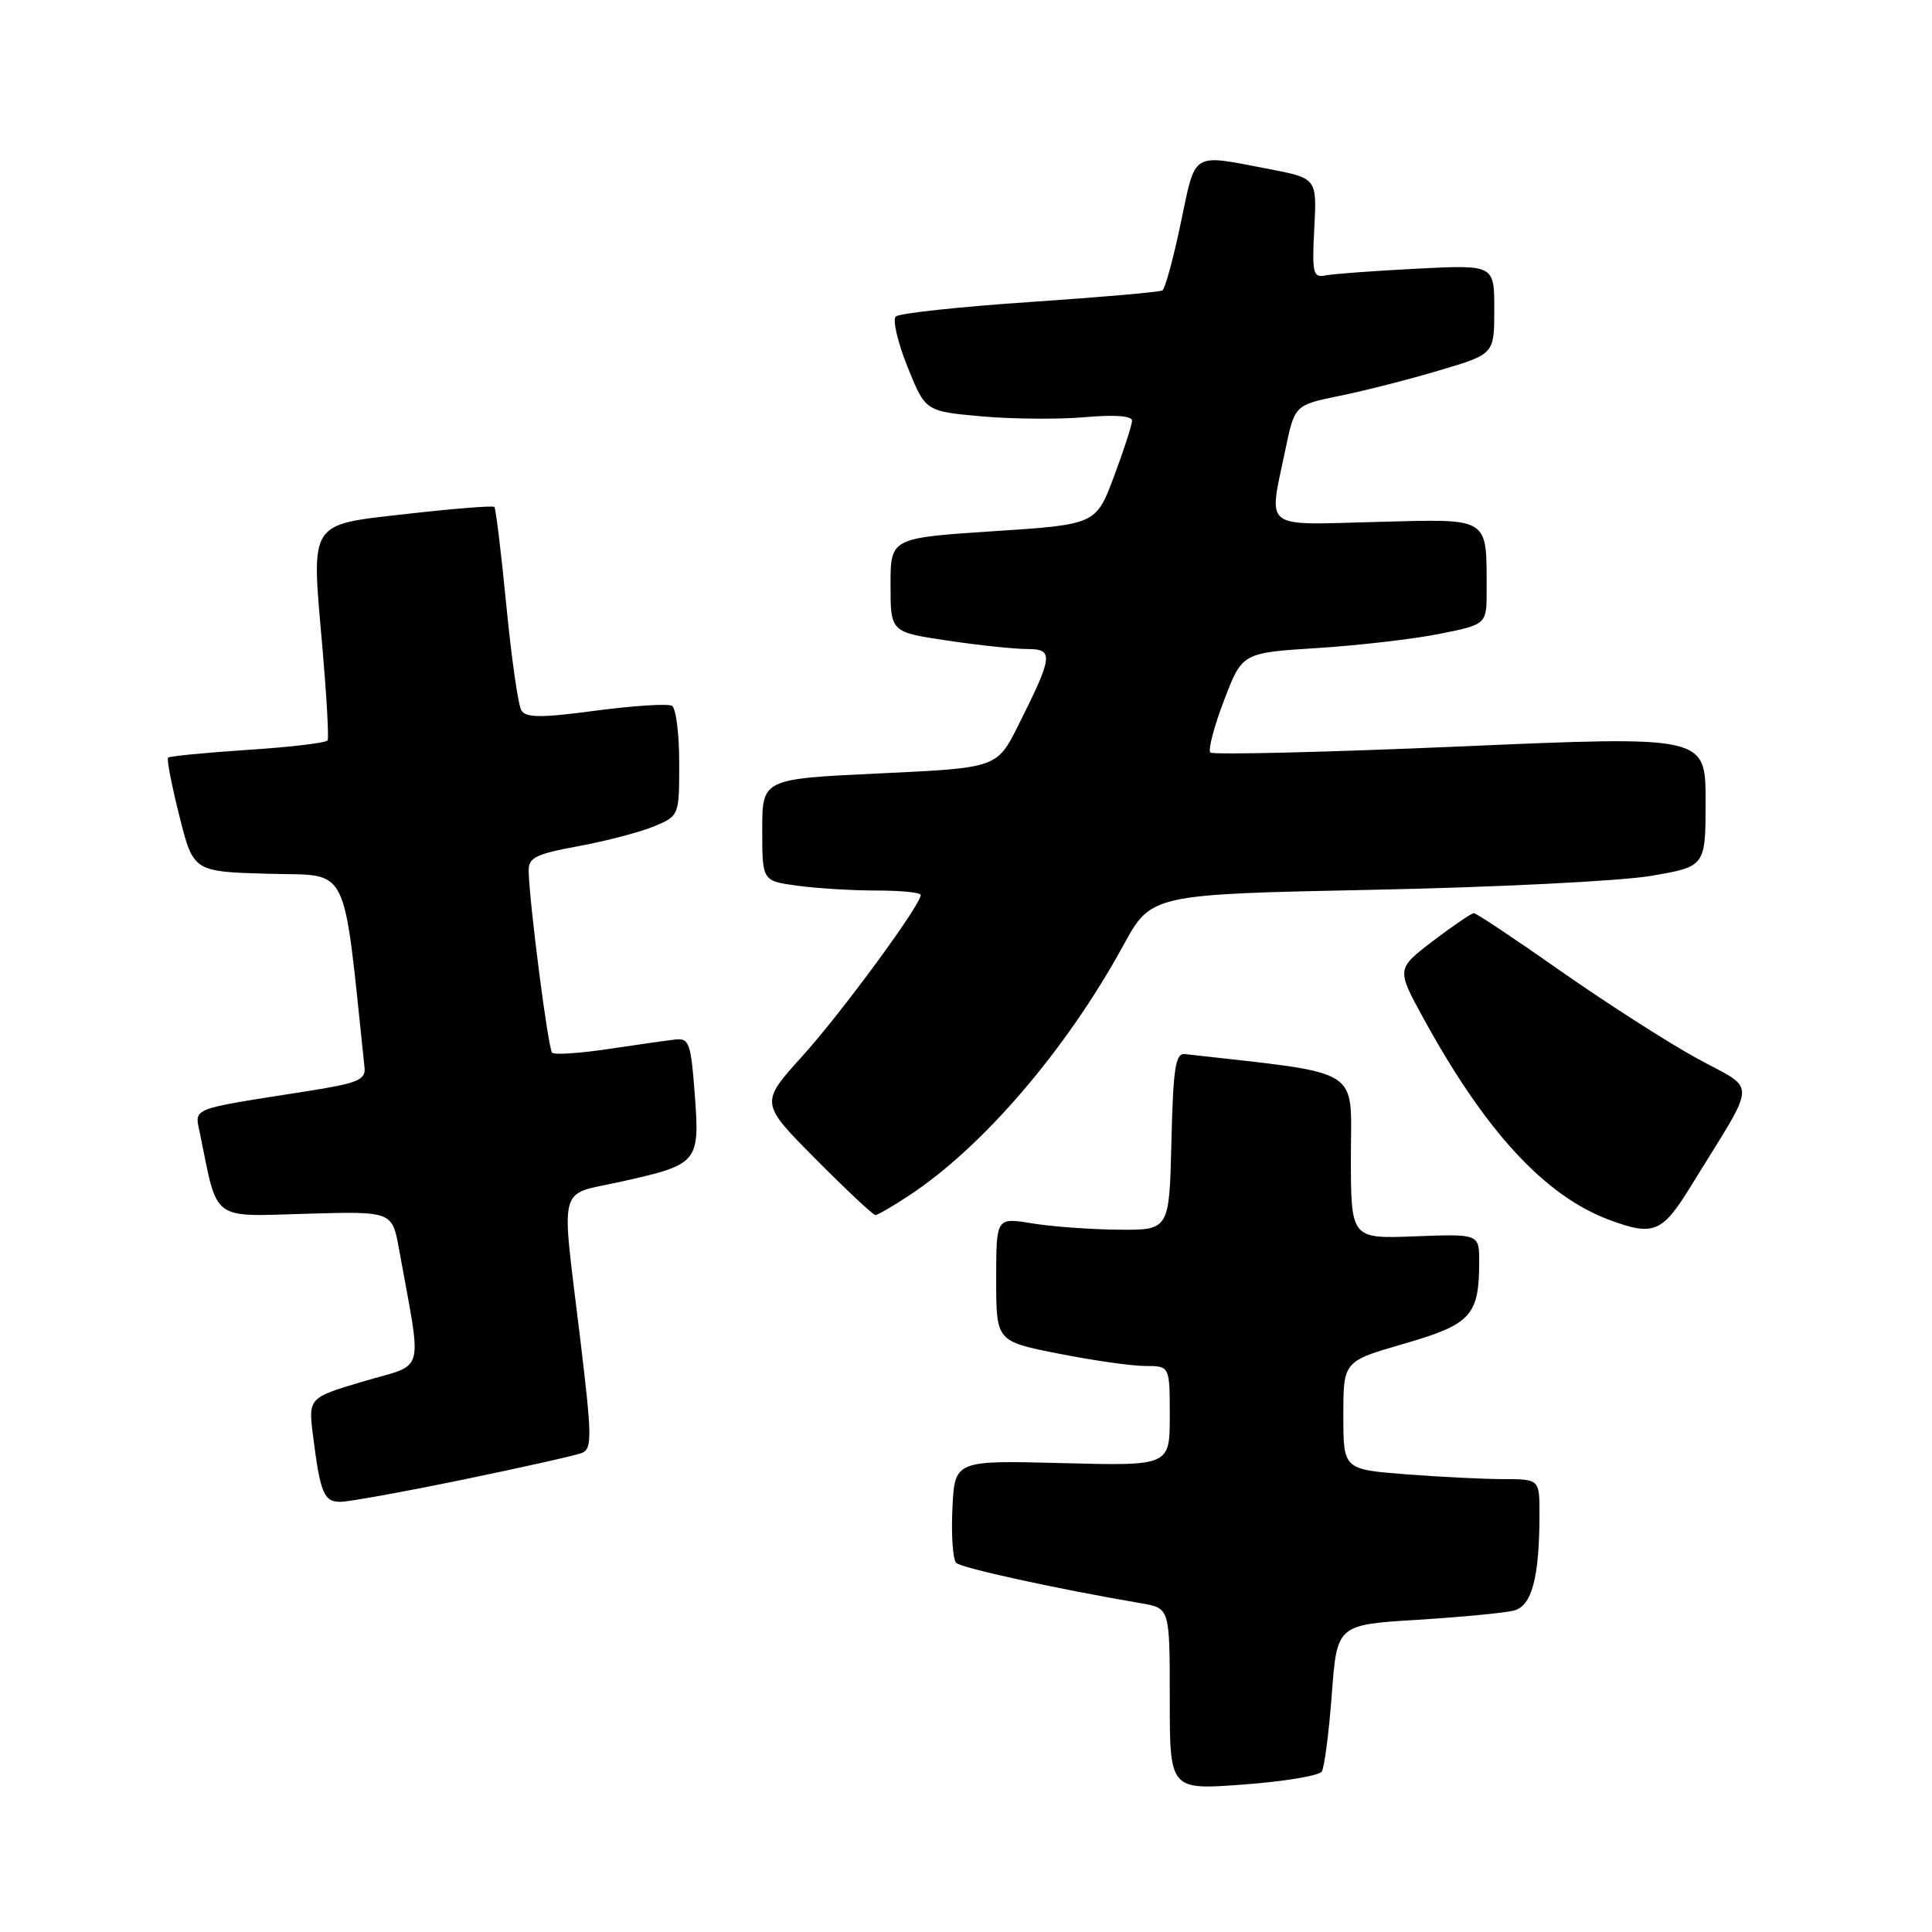 <?xml version="1.0" encoding="UTF-8" standalone="no"?>
<!DOCTYPE svg PUBLIC "-//W3C//DTD SVG 1.1//EN" "http://www.w3.org/Graphics/SVG/1.1/DTD/svg11.dtd" >
<svg xmlns="http://www.w3.org/2000/svg" xmlns:xlink="http://www.w3.org/1999/xlink" version="1.1" viewBox="0 0 256 256">
 <g >
 <path fill="currentColor"
d=" M 175.14 234.74 C 175.49 234.19 176.09 229.58 176.47 224.51 C 177.16 215.29 177.16 215.29 187.83 214.63 C 193.70 214.27 199.46 213.71 200.63 213.40 C 202.98 212.77 203.97 209.05 203.99 200.75 C 204.00 196.00 204.00 196.00 199.25 195.99 C 196.64 195.99 190.79 195.70 186.25 195.35 C 178.00 194.70 178.00 194.70 178.00 187.54 C 178.00 180.37 178.00 180.37 186.08 178.04 C 194.93 175.48 196.00 174.31 196.00 167.18 C 196.00 163.50 196.00 163.50 187.50 163.82 C 179.00 164.15 179.00 164.15 179.00 153.19 C 179.00 141.23 180.88 142.38 157.00 139.67 C 155.76 139.53 155.45 141.51 155.22 151.25 C 154.94 163.00 154.94 163.00 148.22 162.94 C 144.52 162.91 139.36 162.53 136.75 162.10 C 132.00 161.32 132.00 161.32 132.00 169.52 C 132.00 177.73 132.00 177.73 140.25 179.36 C 144.79 180.26 149.96 181.00 151.75 181.00 C 155.00 181.00 155.00 181.00 155.00 187.62 C 155.00 194.24 155.00 194.24 140.75 193.87 C 126.50 193.50 126.50 193.50 126.20 199.90 C 126.03 203.42 126.26 206.65 126.70 207.09 C 127.40 207.77 140.01 210.53 151.25 212.45 C 155.00 213.09 155.00 213.09 155.00 225.14 C 155.00 237.19 155.00 237.19 164.75 236.46 C 170.11 236.07 174.79 235.29 175.14 234.74 Z  M 61.29 196.07 C 69.10 194.46 76.20 192.87 77.06 192.54 C 78.48 191.99 78.46 190.51 76.86 177.21 C 74.34 156.31 73.77 158.48 82.36 156.56 C 92.52 154.30 92.74 154.05 92.06 145.00 C 91.56 138.25 91.30 137.52 89.50 137.74 C 88.40 137.86 84.40 138.43 80.60 139.00 C 76.81 139.57 73.46 139.79 73.16 139.49 C 72.63 138.97 70.15 119.72 70.05 115.42 C 70.01 113.64 70.95 113.17 76.66 112.12 C 80.33 111.44 84.83 110.26 86.66 109.50 C 89.99 108.10 90.00 108.09 90.00 101.11 C 90.00 97.26 89.57 93.86 89.05 93.53 C 88.53 93.21 84.00 93.50 78.98 94.16 C 71.74 95.13 69.69 95.12 69.09 94.14 C 68.66 93.46 67.77 87.19 67.09 80.21 C 66.41 73.24 65.70 67.37 65.50 67.17 C 65.31 66.98 60.15 67.39 54.05 68.08 C 40.74 69.60 41.23 68.82 42.73 85.89 C 43.28 92.28 43.59 97.77 43.41 98.10 C 43.22 98.43 38.47 99.00 32.85 99.36 C 27.23 99.73 22.47 100.20 22.27 100.39 C 22.07 100.59 22.75 104.07 23.77 108.13 C 25.62 115.50 25.62 115.50 35.60 115.78 C 46.50 116.09 45.38 113.84 48.30 141.43 C 48.47 143.11 47.44 143.53 40.50 144.62 C 24.85 147.08 25.78 146.70 26.52 150.31 C 28.88 161.93 27.91 161.20 40.54 160.83 C 51.96 160.50 51.96 160.50 52.87 165.50 C 55.95 182.57 56.48 180.57 48.23 183.02 C 40.84 185.21 40.84 185.21 41.49 190.35 C 42.44 197.86 42.92 199.00 45.11 199.00 C 46.19 199.00 53.47 197.68 61.29 196.07 Z  M 224.00 157.25 C 233.02 142.58 232.93 144.69 224.75 140.18 C 220.76 137.98 212.64 132.76 206.69 128.59 C 200.75 124.42 195.62 121.00 195.30 121.00 C 194.98 121.00 192.54 122.66 189.87 124.69 C 185.03 128.39 185.03 128.39 188.62 134.94 C 196.85 149.97 204.75 158.51 213.32 161.67 C 219.11 163.81 220.26 163.33 224.00 157.25 Z  M 120.52 158.37 C 130.30 151.91 141.34 139.01 148.84 125.28 C 152.54 118.50 152.54 118.50 182.02 117.90 C 198.23 117.57 214.76 116.74 218.75 116.06 C 226.00 114.82 226.00 114.82 226.00 106.16 C 226.00 97.50 226.00 97.50 193.49 98.91 C 175.61 99.68 160.71 100.04 160.38 99.71 C 160.05 99.38 160.86 96.28 162.19 92.81 C 164.59 86.50 164.59 86.50 174.55 85.87 C 180.02 85.52 187.31 84.68 190.75 83.99 C 197.00 82.74 197.00 82.74 196.99 78.12 C 196.96 68.39 197.56 68.76 182.36 69.16 C 167.08 69.55 168.08 70.35 170.32 59.58 C 171.55 53.67 171.55 53.67 177.56 52.44 C 180.86 51.77 186.81 50.25 190.78 49.06 C 198.00 46.92 198.00 46.92 198.00 41.00 C 198.00 35.08 198.00 35.08 187.75 35.60 C 182.11 35.89 176.67 36.29 175.65 36.49 C 173.98 36.83 173.84 36.25 174.15 30.24 C 174.50 23.61 174.50 23.61 168.00 22.37 C 157.77 20.41 158.47 19.97 156.46 29.54 C 155.48 34.24 154.38 38.26 154.03 38.48 C 153.68 38.70 145.77 39.39 136.45 40.02 C 127.13 40.65 119.14 41.51 118.69 41.94 C 118.25 42.37 118.95 45.37 120.25 48.61 C 122.62 54.50 122.62 54.50 130.06 55.17 C 134.15 55.53 140.31 55.58 143.75 55.28 C 147.68 54.93 150.00 55.10 150.00 55.74 C 150.00 56.30 148.92 59.62 147.61 63.13 C 145.22 69.50 145.22 69.50 131.61 70.39 C 118.00 71.29 118.00 71.29 118.00 77.52 C 118.00 83.76 118.00 83.76 125.54 84.88 C 129.69 85.50 134.44 86.00 136.11 86.00 C 139.66 86.00 139.55 86.89 134.92 96.13 C 132.10 101.75 132.10 101.75 116.55 102.48 C 101.00 103.21 101.00 103.21 101.00 109.97 C 101.00 116.73 101.00 116.73 105.64 117.36 C 108.19 117.71 112.92 118.00 116.14 118.00 C 119.36 118.00 122.00 118.26 122.00 118.59 C 122.00 119.92 111.53 134.17 106.32 139.94 C 100.70 146.15 100.70 146.15 108.07 153.57 C 112.13 157.66 115.69 161.00 115.99 161.00 C 116.29 161.00 118.33 159.82 120.52 158.37 Z "/>
</g>
</svg>